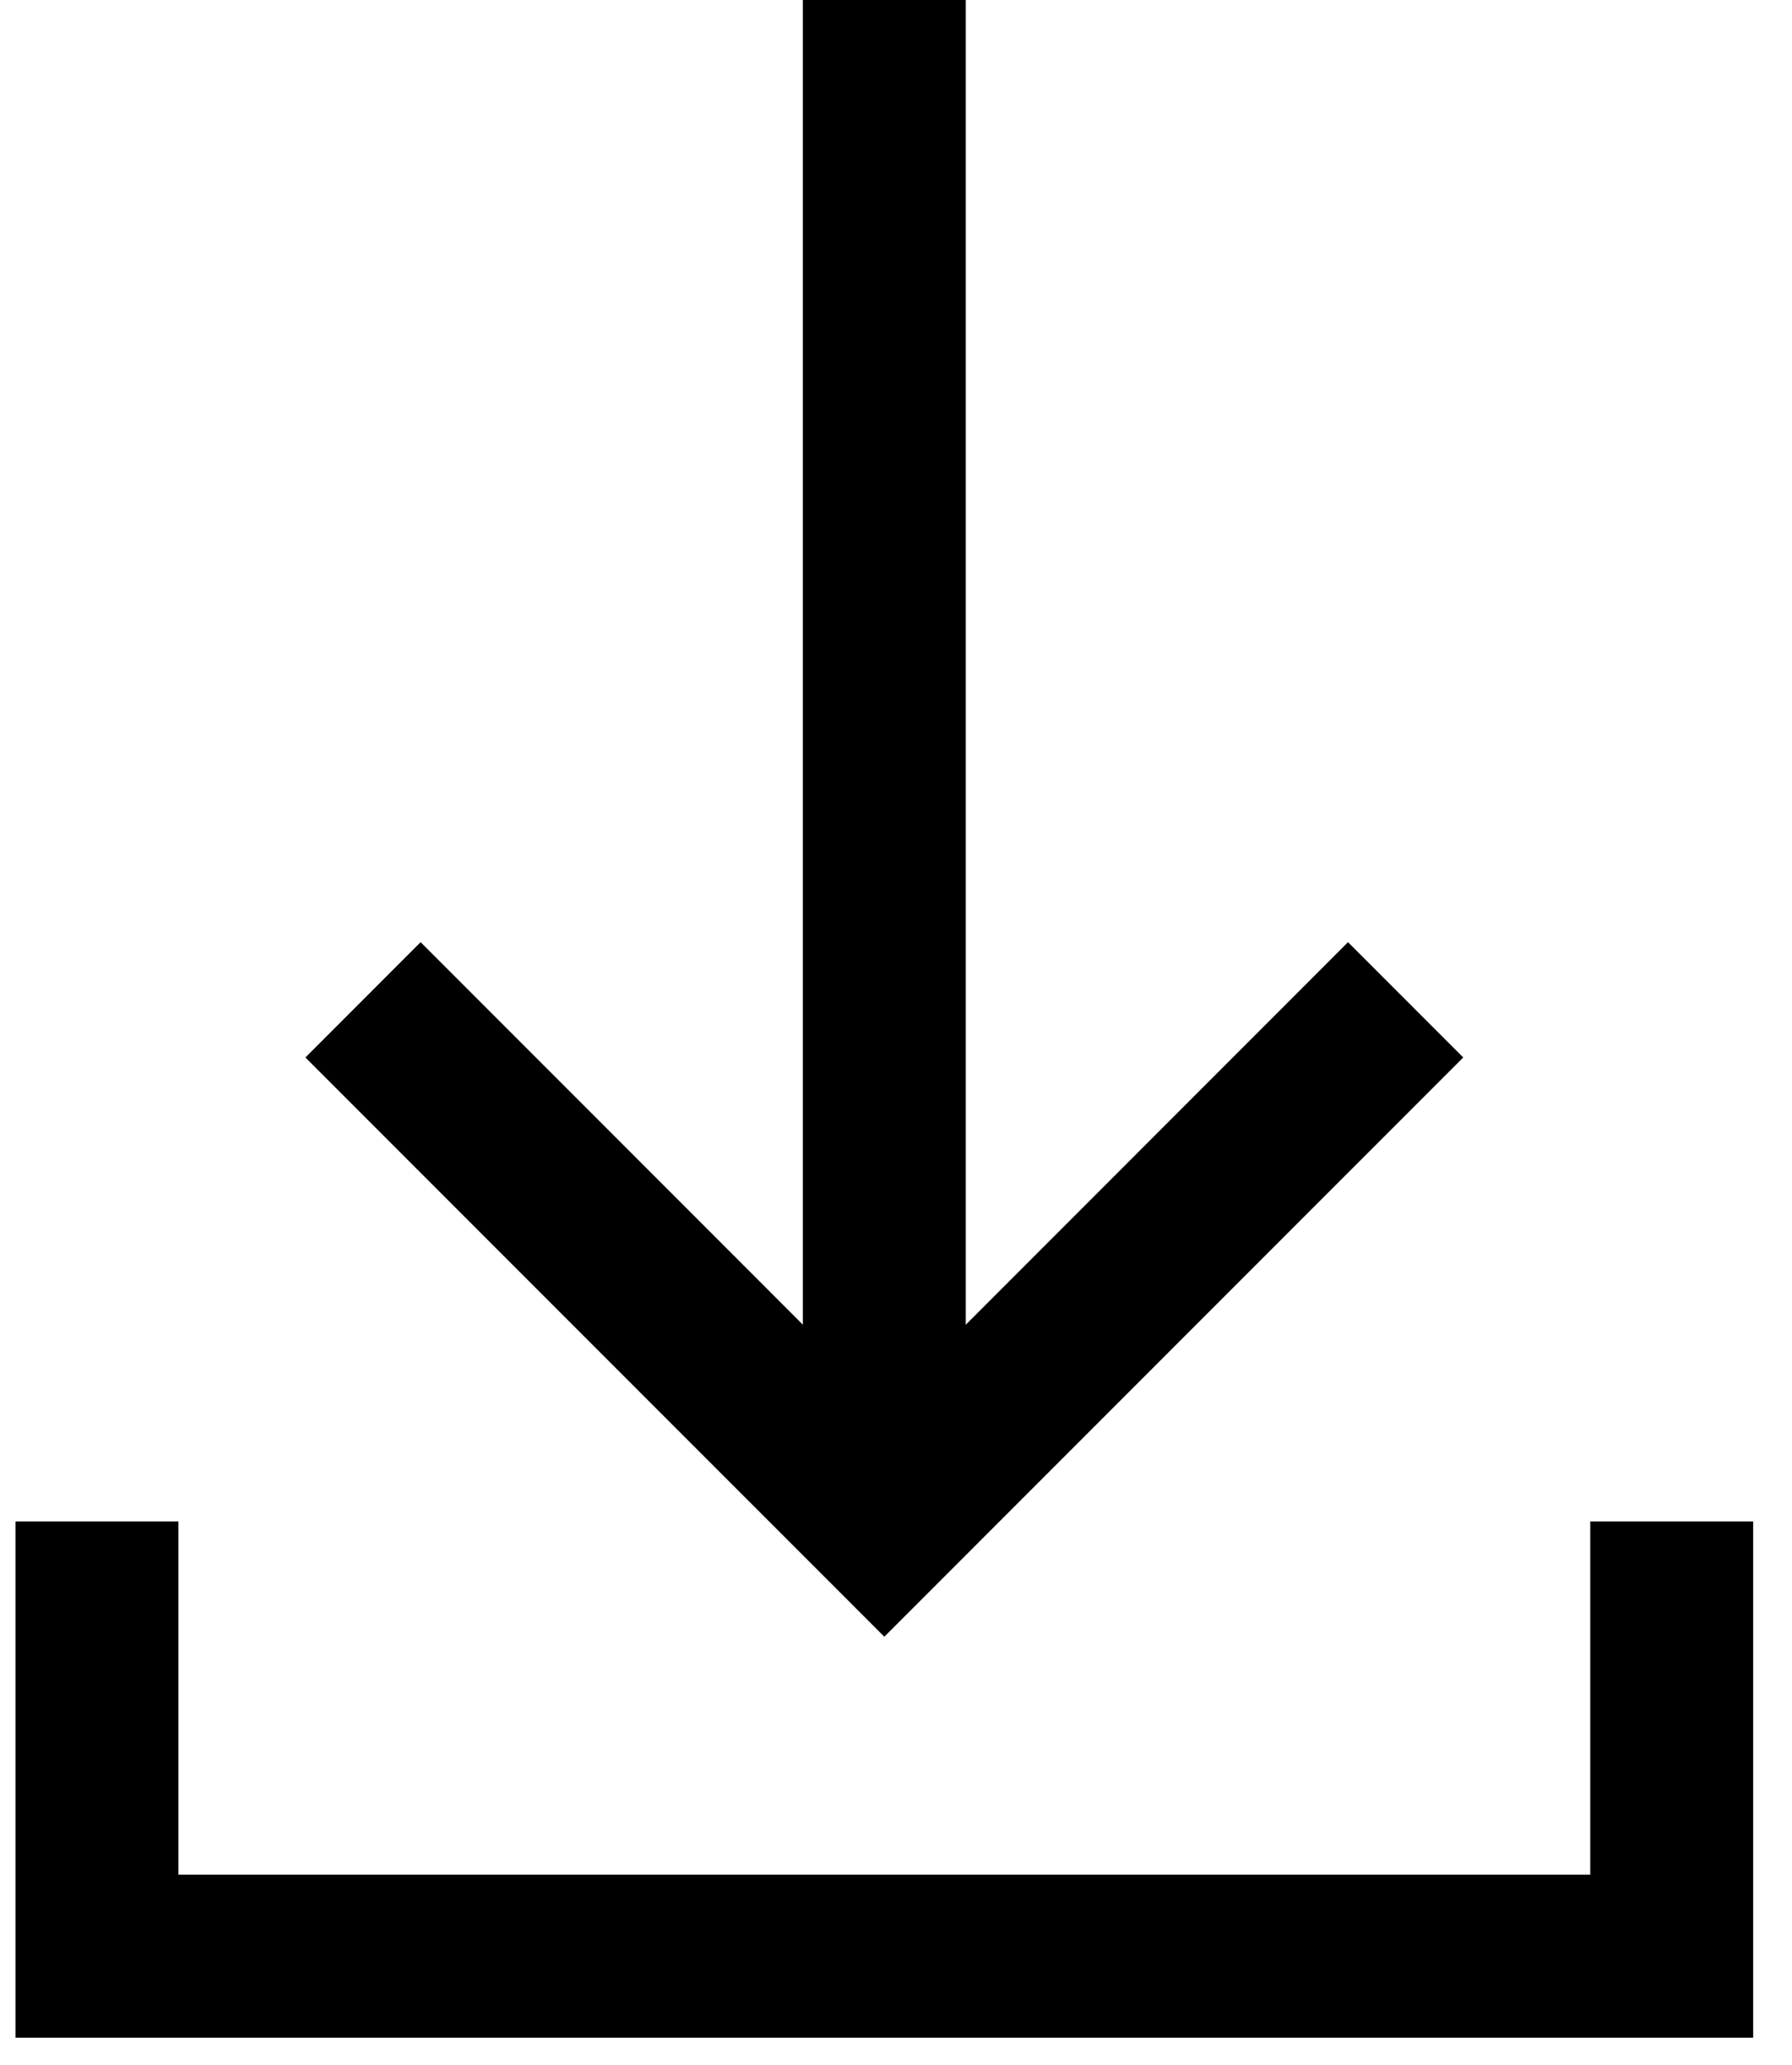 <?xml version="1.0" standalone="no"?><!DOCTYPE svg PUBLIC "-//W3C//DTD SVG 1.1//EN" "http://www.w3.org/Graphics/SVG/1.1/DTD/svg11.dtd"><svg width="100%" height="100%" viewBox="0 0 33 38" version="1.1" xmlns="http://www.w3.org/2000/svg" xmlns:xlink="http://www.w3.org/1999/xlink" xml:space="preserve" style="fill-rule:evenodd;clip-rule:evenodd;stroke-linejoin:round;stroke-miterlimit:1.414;"><g id="Layer1"><path d="M0.285,37.5l0,-9.5l3,0l0,6.5l26,0l0,-6.5l3,0l0,9.5l-32,0Z" style="fill:#000;"/><path d="M16.285,30.121l-10.661,-10.66l2.122,-2.122l8.539,8.54l8.539,-8.54l2.122,2.122l-10.661,10.66Z" style="fill:#000;"/><path d="M14.785,28l0,-28l3,0l0,28l-3,0Z" style="fill:#000;"/></g></svg>